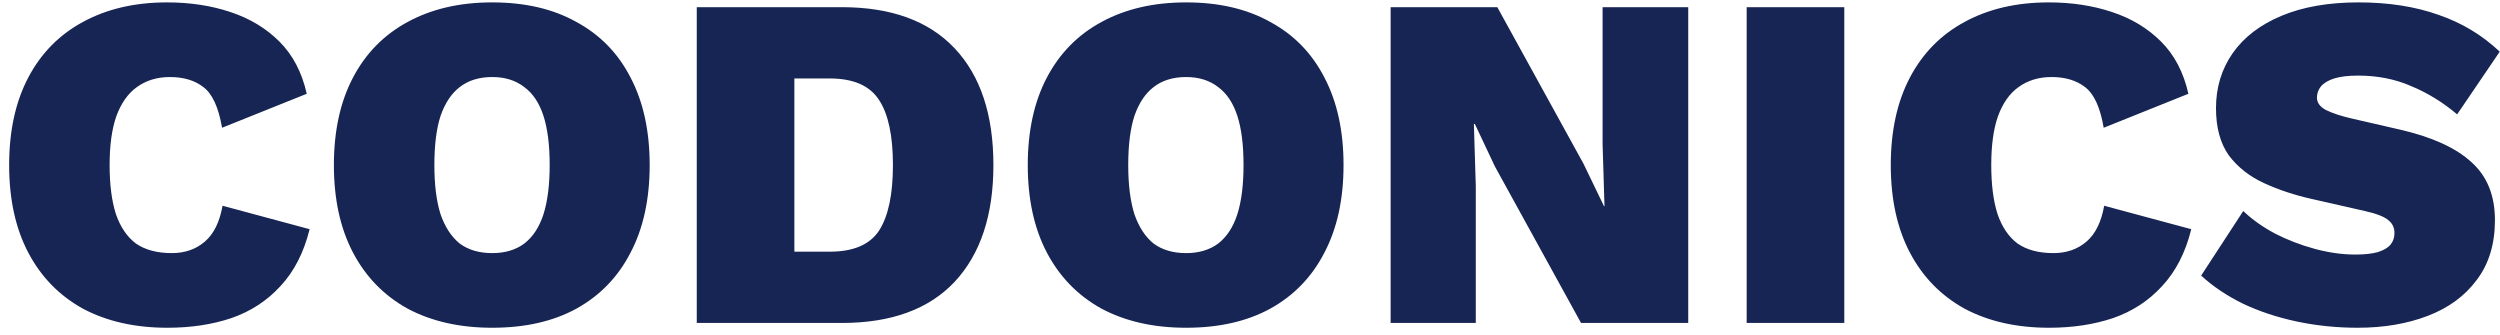 <svg width="209" height="28" viewBox="0 0 209 28" fill="none" xmlns="http://www.w3.org/2000/svg">
<path d="M25.884 19.16C25.404 21.107 24.591 22.693 23.444 23.92C22.324 25.147 20.951 26.04 19.324 26.6C17.724 27.133 15.951 27.4 14.004 27.4C11.284 27.4 8.924 26.867 6.924 25.8C4.951 24.707 3.431 23.147 2.364 21.12C1.298 19.093 0.764 16.653 0.764 13.8C0.764 10.947 1.298 8.507 2.364 6.48C3.431 4.453 4.951 2.907 6.924 1.84C8.924 0.747 11.271 0.2 13.964 0.2C15.884 0.2 17.644 0.467 19.244 1C20.871 1.533 22.244 2.36 23.364 3.48C24.484 4.6 25.244 6.053 25.644 7.84L18.564 10.68C18.271 8.973 17.751 7.84 17.004 7.28C16.284 6.72 15.351 6.44 14.204 6.44C13.138 6.44 12.218 6.72 11.444 7.28C10.698 7.813 10.124 8.627 9.724 9.72C9.351 10.787 9.164 12.147 9.164 13.8C9.164 15.427 9.338 16.787 9.684 17.88C10.058 18.973 10.618 19.8 11.364 20.36C12.138 20.893 13.138 21.16 14.364 21.16C15.458 21.16 16.378 20.84 17.124 20.2C17.871 19.56 18.364 18.56 18.604 17.2L25.884 19.16ZM41.153 0.2C43.899 0.2 46.246 0.747 48.193 1.84C50.166 2.907 51.673 4.453 52.713 6.48C53.779 8.507 54.313 10.947 54.313 13.8C54.313 16.653 53.779 19.093 52.713 21.12C51.673 23.147 50.166 24.707 48.193 25.8C46.246 26.867 43.899 27.4 41.153 27.4C38.433 27.4 36.073 26.867 34.073 25.8C32.099 24.707 30.579 23.147 29.513 21.12C28.446 19.093 27.913 16.653 27.913 13.8C27.913 10.947 28.446 8.507 29.513 6.48C30.579 4.453 32.099 2.907 34.073 1.84C36.073 0.747 38.433 0.2 41.153 0.2ZM41.153 6.44C40.059 6.44 39.153 6.72 38.433 7.28C37.739 7.813 37.206 8.613 36.833 9.68C36.486 10.747 36.313 12.12 36.313 13.8C36.313 15.453 36.486 16.827 36.833 17.92C37.206 18.987 37.739 19.8 38.433 20.36C39.153 20.893 40.059 21.16 41.153 21.16C42.219 21.16 43.113 20.893 43.833 20.36C44.553 19.8 45.086 18.987 45.433 17.92C45.779 16.827 45.953 15.453 45.953 13.8C45.953 12.12 45.779 10.747 45.433 9.68C45.086 8.613 44.553 7.813 43.833 7.28C43.113 6.72 42.219 6.44 41.153 6.44ZM70.369 0.6C74.502 0.6 77.649 1.747 79.809 4.04C81.969 6.333 83.049 9.587 83.049 13.8C83.049 17.987 81.969 21.24 79.809 23.56C77.649 25.853 74.502 27 70.369 27H58.249V0.6H70.369ZM69.369 21.04C71.342 21.04 72.715 20.453 73.489 19.28C74.262 18.08 74.649 16.253 74.649 13.8C74.649 11.347 74.262 9.533 73.489 8.36C72.715 7.16 71.342 6.56 69.369 6.56H66.409V21.04H69.369ZM99.16 0.2C101.907 0.2 104.254 0.747 106.2 1.84C108.174 2.907 109.68 4.453 110.72 6.48C111.787 8.507 112.32 10.947 112.32 13.8C112.32 16.653 111.787 19.093 110.72 21.12C109.68 23.147 108.174 24.707 106.2 25.8C104.254 26.867 101.907 27.4 99.16 27.4C96.441 27.4 94.081 26.867 92.081 25.8C90.107 24.707 88.587 23.147 87.52 21.12C86.454 19.093 85.921 16.653 85.921 13.8C85.921 10.947 86.454 8.507 87.52 6.48C88.587 4.453 90.107 2.907 92.081 1.84C94.081 0.747 96.441 0.2 99.16 0.2ZM99.16 6.44C98.067 6.44 97.16 6.72 96.441 7.28C95.747 7.813 95.214 8.613 94.841 9.68C94.494 10.747 94.32 12.12 94.32 13.8C94.32 15.453 94.494 16.827 94.841 17.92C95.214 18.987 95.747 19.8 96.441 20.36C97.16 20.893 98.067 21.16 99.16 21.16C100.227 21.16 101.12 20.893 101.84 20.36C102.56 19.8 103.094 18.987 103.44 17.92C103.787 16.827 103.96 15.453 103.96 13.8C103.96 12.12 103.787 10.747 103.44 9.68C103.094 8.613 102.56 7.813 101.84 7.28C101.12 6.72 100.227 6.44 99.16 6.44ZM141.136 0.6V27H132.176L124.976 13.92L123.296 10.36H123.216L123.376 15.56V27H116.256V0.6H125.176L132.376 13.68L134.096 17.24H134.136L133.976 12.04V0.6H141.136ZM154.182 0.6V27H146.022V0.6H154.182ZM183.189 19.16C182.709 21.107 181.896 22.693 180.749 23.92C179.629 25.147 178.256 26.04 176.629 26.6C175.029 27.133 173.256 27.4 171.309 27.4C168.589 27.4 166.229 26.867 164.229 25.8C162.256 24.707 160.736 23.147 159.669 21.12C158.602 19.093 158.069 16.653 158.069 13.8C158.069 10.947 158.602 8.507 159.669 6.48C160.736 4.453 162.256 2.907 164.229 1.84C166.229 0.747 168.576 0.2 171.269 0.2C173.189 0.2 174.949 0.467 176.549 1C178.176 1.533 179.549 2.36 180.669 3.48C181.789 4.6 182.549 6.053 182.949 7.84L175.869 10.68C175.576 8.973 175.056 7.84 174.309 7.28C173.589 6.72 172.656 6.44 171.509 6.44C170.442 6.44 169.522 6.72 168.749 7.28C168.002 7.813 167.429 8.627 167.029 9.72C166.656 10.787 166.469 12.147 166.469 13.8C166.469 15.427 166.642 16.787 166.989 17.88C167.362 18.973 167.922 19.8 168.669 20.36C169.442 20.893 170.442 21.16 171.669 21.16C172.762 21.16 173.682 20.84 174.429 20.2C175.176 19.56 175.669 18.56 175.909 17.2L183.189 19.16ZM197.177 0.2C199.684 0.2 201.911 0.547 203.857 1.24C205.804 1.907 207.511 2.933 208.977 4.32L205.417 9.56C204.217 8.547 202.937 7.76 201.577 7.2C200.244 6.613 198.764 6.32 197.137 6.32C196.311 6.32 195.644 6.4 195.137 6.56C194.631 6.72 194.257 6.947 194.017 7.24C193.804 7.507 193.697 7.813 193.697 8.16C193.697 8.587 193.951 8.933 194.457 9.2C194.991 9.467 195.724 9.707 196.657 9.92L200.657 10.84C203.324 11.453 205.311 12.36 206.617 13.56C207.924 14.733 208.577 16.347 208.577 18.4C208.577 20.4 208.071 22.067 207.057 23.4C206.071 24.733 204.711 25.733 202.977 26.4C201.244 27.067 199.284 27.4 197.097 27.4C195.364 27.4 193.671 27.227 192.017 26.88C190.391 26.533 188.897 26.04 187.537 25.4C186.177 24.733 185.004 23.947 184.017 23.04L187.537 17.64C188.257 18.333 189.137 18.96 190.177 19.52C191.217 20.053 192.324 20.48 193.497 20.8C194.671 21.12 195.804 21.28 196.897 21.28C197.671 21.28 198.297 21.213 198.777 21.08C199.284 20.92 199.644 20.707 199.857 20.44C200.071 20.173 200.177 19.853 200.177 19.48C200.177 19.027 200.004 18.667 199.657 18.4C199.311 18.107 198.657 17.853 197.697 17.64L193.297 16.64C191.857 16.32 190.524 15.88 189.297 15.32C188.071 14.76 187.084 13.987 186.337 13C185.617 11.987 185.257 10.667 185.257 9.04C185.257 7.307 185.724 5.773 186.657 4.44C187.591 3.107 188.951 2.067 190.737 1.32C192.524 0.573 194.671 0.2 197.177 0.2Z" fill="#172554" />
</svg>
